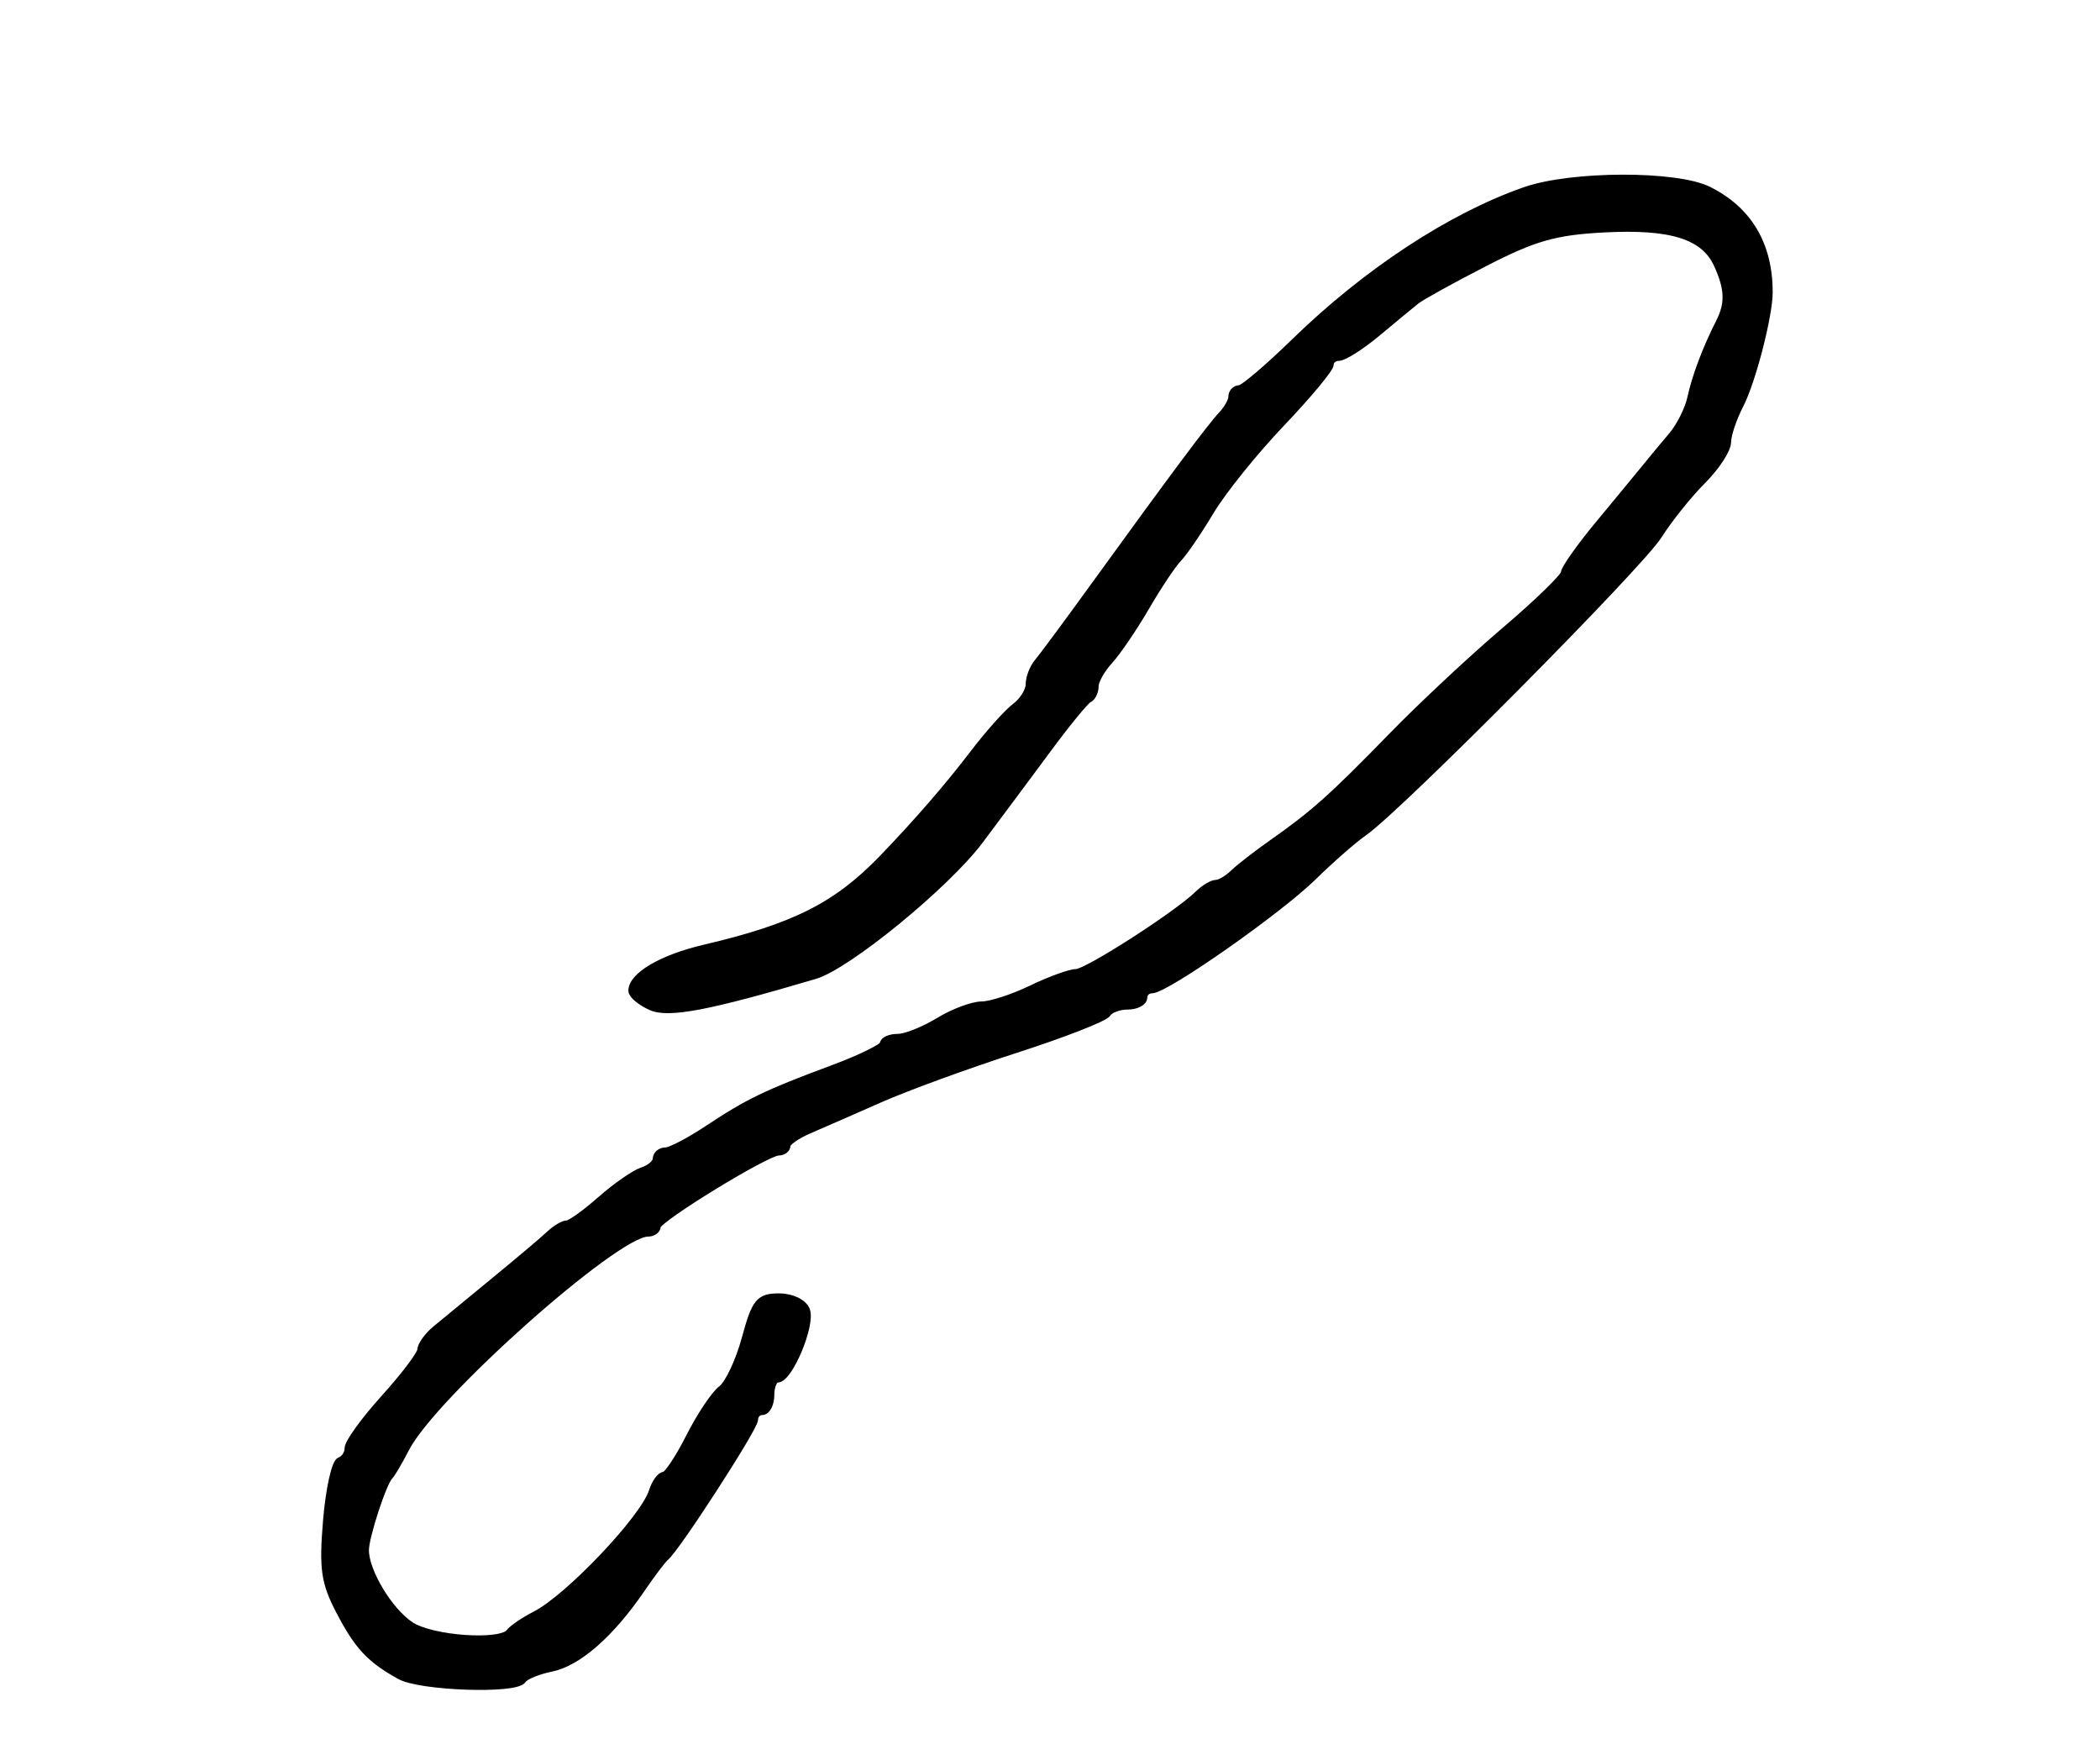 <?xml version="1.0" encoding="utf-8" ?>
<svg xmlns="http://www.w3.org/2000/svg" xmlns:ev="http://www.w3.org/2001/xml-events" xmlns:xlink="http://www.w3.org/1999/xlink" baseProfile="full" height="217" version="1.1" width="259">
  <defs/>
  <path d="M 49.357,206.613 C 45.663,204.561 44.199,202.993 41.946,198.682 C 40.083,195.118 39.846,193.468 40.342,187.513 C 40.662,183.67 41.391,180.37 41.962,180.179 C 42.533,179.989 43,179.28 43,178.604 C 43,177.928 45.01,175.153 47.467,172.437 C 49.923,169.722 51.948,167.038 51.967,166.472 C 51.985,165.907 52.794,164.782 53.765,163.972 C 54.736,163.163 57.999,160.477 61.015,158.004 C 64.032,155.532 67.095,152.944 67.821,152.254 C 68.548,151.565 69.5,151 69.936,151 C 70.372,151 72.252,149.654 74.114,148.01 C 75.977,146.365 78.287,144.76 79.25,144.442 C 80.213,144.125 81,143.446 81,142.933 C 81,142.42 81.497,142 82.105,142 C 82.713,142 85.075,140.762 87.355,139.25 C 92.323,135.954 94.559,134.877 102.75,131.833 C 106.188,130.555 109,129.17 109,128.755 C 109,128.34 109.787,127.998 110.75,127.996 C 111.713,127.994 113.973,127.094 115.774,125.996 C 117.575,124.898 119.959,124 121.072,124 C 122.186,124 124.959,123.1 127.236,122 C 129.513,120.9 131.991,120 132.743,120 C 134.1,120 145.289,112.806 147.821,110.305 C 148.548,109.587 149.529,109 150,109 C 150.471,109 151.452,108.423 152.179,107.717 C 152.905,107.011 155.075,105.33 157,103.981 C 162.042,100.447 164.418,98.322 171.75,90.79 C 175.342,87.099 181.593,81.26 185.64,77.814 C 189.688,74.368 193,71.15 193,70.663 C 193,70.176 194.912,67.472 197.25,64.654 C 199.588,61.836 202.175,58.699 203,57.681 C 203.825,56.664 205.3,54.886 206.277,53.731 C 207.255,52.576 208.302,50.477 208.605,49.066 C 209.16,46.482 210.484,42.972 212.117,39.764 C 213.294,37.45 213.23,35.599 211.87,32.615 C 210.229,29.013 206.135,27.721 197.776,28.167 C 191.782,28.487 189.206,29.22 183.159,32.324 C 179.121,34.396 175.296,36.506 174.659,37.011 C 174.021,37.517 171.866,39.296 169.868,40.965 C 167.87,42.634 165.733,44 165.118,44 C 164.503,44 164,44.415 164,44.922 C 164,45.429 161.286,48.692 157.969,52.172 C 154.652,55.653 150.729,60.525 149.253,63 C 147.776,65.475 145.99,68.094 145.284,68.821 C 144.579,69.547 142.776,72.247 141.279,74.821 C 139.782,77.394 137.756,80.372 136.778,81.439 C 135.8,82.505 135,83.93 135,84.605 C 135,85.281 134.662,85.983 134.25,86.167 C 133.838,86.35 131.588,89.088 129.25,92.25 C 126.912,95.412 123.104,100.528 120.788,103.618 C 116.692,109.079 104.533,119.037 100.5,120.232 C 87.402,124.114 82.432,125.062 80.295,124.089 C 79.033,123.514 78,122.653 78,122.176 C 78,120.367 81.695,118.209 86.858,117.002 C 98.025,114.39 103.248,111.753 108.921,105.86 C 113.173,101.444 116.952,97.086 120.068,93.003 C 121.956,90.53 124.287,87.917 125.25,87.197 C 126.213,86.476 127,85.218 127,84.401 C 127,83.584 127.464,82.372 128.031,81.708 C 128.598,81.044 131.83,76.675 135.213,72 C 144.583,59.054 149.372,52.635 150.75,51.179 C 151.438,50.452 152,49.439 152,48.929 C 152,48.418 152.397,48 152.882,48 C 153.367,48 156.418,45.413 159.661,42.25 C 168.542,33.59 178.967,26.742 188.123,23.553 C 193.841,21.562 206.745,21.527 210.685,23.493 C 215.597,25.943 218.117,30.175 218.133,36 C 218.141,38.905 216.048,47.007 214.533,49.937 C 213.69,51.567 213,53.633 213,54.527 C 213,55.422 211.606,57.548 209.902,59.252 C 208.199,60.955 205.766,63.994 204.498,66.004 C 202.168,69.694 172.467,99.626 168.189,102.595 C 166.918,103.477 164.092,105.95 161.909,108.089 C 157.628,112.285 143.756,122 142.045,122 C 141.47,122 141,122.45 141,123 C 141,123.55 140.127,124 139.059,124 C 137.991,124 136.852,124.431 136.526,124.958 C 136.2,125.485 131.111,127.471 125.217,129.371 C 119.323,131.272 111.8,134.019 108.5,135.476 C 105.2,136.933 101.263,138.657 99.75,139.307 C 98.237,139.956 97,140.828 97,141.244 C 97,141.66 96.556,142 96.013,142 C 94.519,142 81,150.285 81,151.201 C 81,151.64 80.498,152 79.885,152 C 75.896,152 53.36,172.048 50.002,178.584 C 49.177,180.188 48.275,181.725 47.996,182 C 47.188,182.797 45,189.492 45,191.167 C 45,193.835 47.958,198.742 50.616,200.484 C 53.281,202.23 61.802,202.819 62.889,201.332 C 63.225,200.873 64.66,199.9 66.078,199.171 C 70.187,197.059 79.457,187.285 80.516,183.949 C 80.856,182.877 81.484,182 81.91,182 C 82.337,182 83.765,179.863 85.084,177.25 C 86.403,174.637 88.182,171.976 89.037,171.336 C 89.892,170.696 91.215,167.884 91.976,165.086 C 93.209,160.562 93.661,160 96.074,160 C 97.631,160 99.046,160.677 99.397,161.591 C 100.07,163.347 97.293,170 95.886,170 C 95.399,170 95,170.9 95,172 C 95,173.1 94.55,174 94,174 C 93.45,174 93,174.47 93,175.045 C 93,176.039 83.356,190.947 82.032,192 C 81.687,192.275 80.327,194.075 79.011,196 C 75.272,201.471 71.228,205.004 67.958,205.658 C 66.308,205.988 64.716,206.65 64.42,207.129 C 63.631,208.407 51.858,208.003 49.357,206.613" fill="black" stroke="black" stroke-width="1"/>
</svg>
